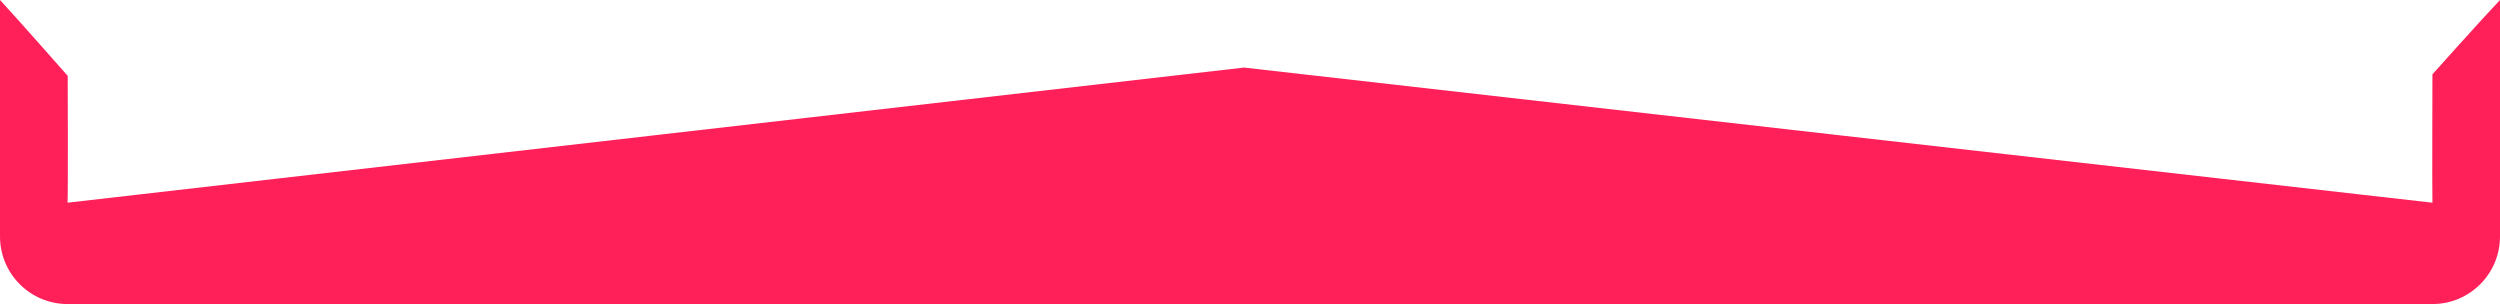 <svg 
 xmlns="http://www.w3.org/2000/svg"
 xmlns:xlink="http://www.w3.org/1999/xlink"
 width="370px" height="45px">
<path fill-rule="evenodd"  fill="rgb(255, 32, 89)"
 d="M10.000,29.999 L184.109,9.999 L360.000,29.999 C359.943,28.587 360.000,10.999 360.000,10.999 C360.000,10.999 367.281,2.863 370.000,-0.001 L370.000,34.999 C370.000,40.521 365.523,44.999 360.000,44.999 L10.000,44.999 C4.477,44.999 -0.000,40.521 -0.000,34.999 L-0.000,-0.001 C2.496,2.679 10.022,11.229 10.022,11.229 C10.022,11.229 10.085,28.501 10.000,29.999 Z"/>
</svg>